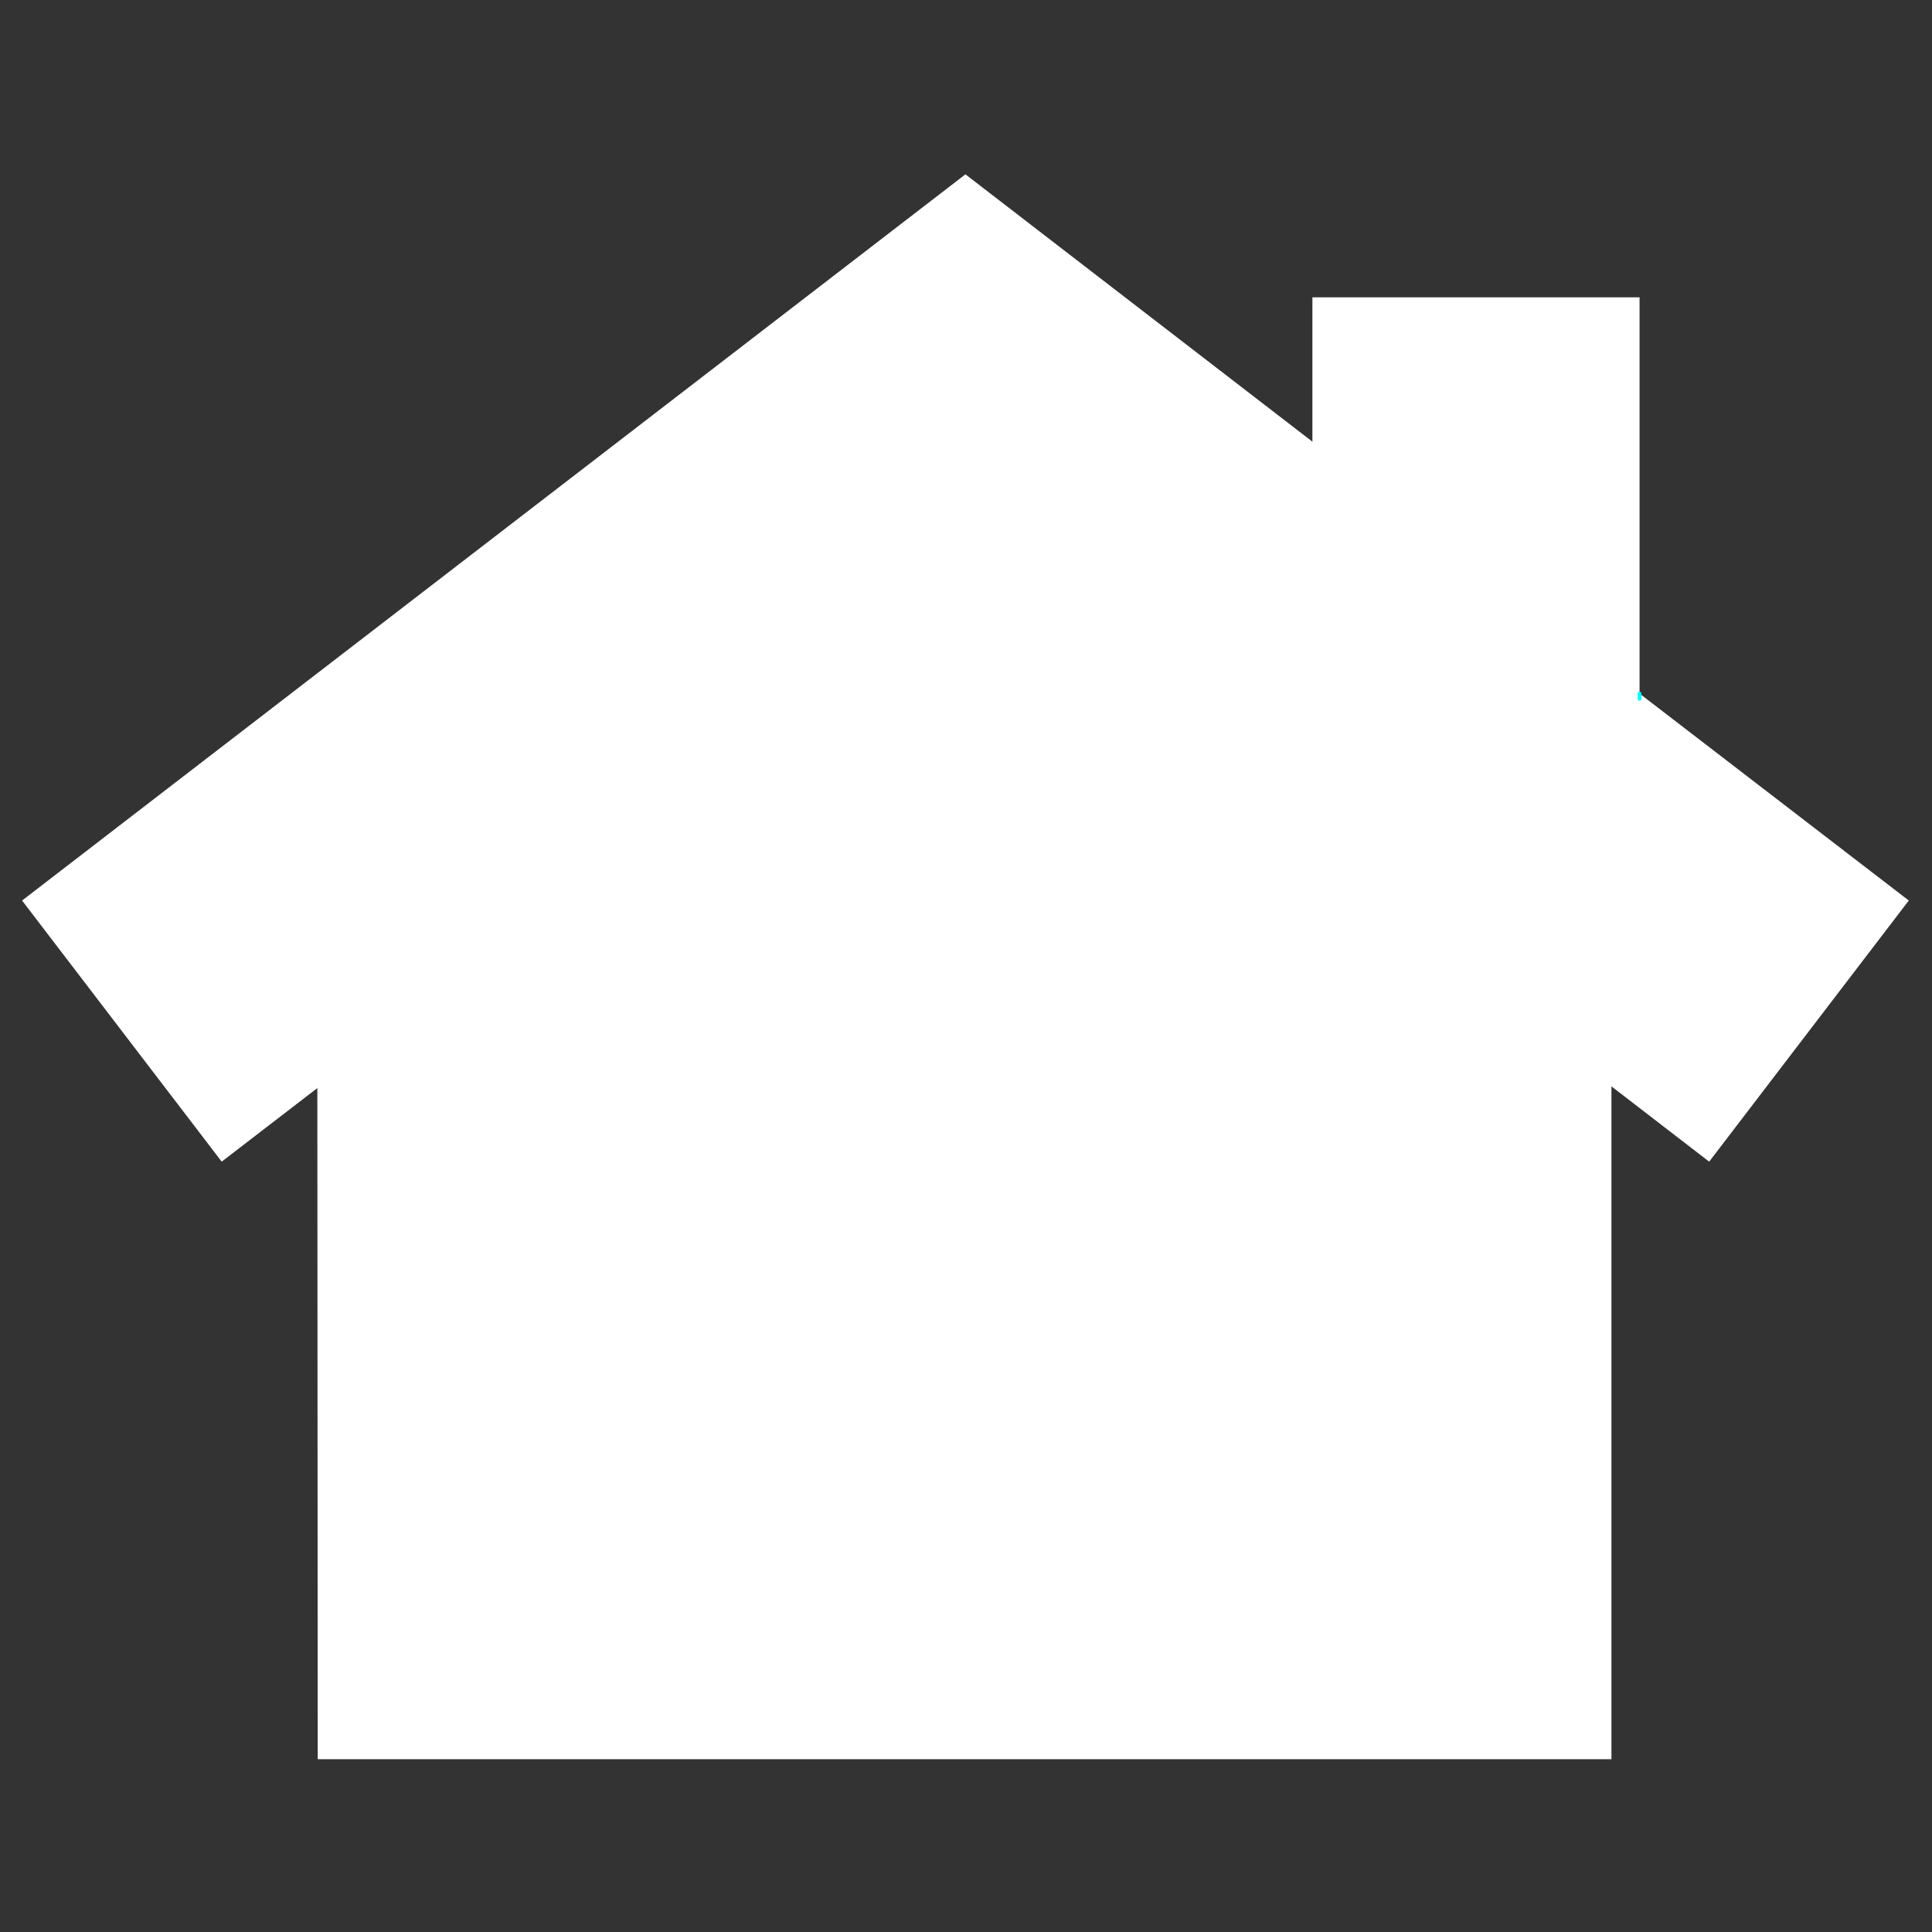 
<svg xmlns="http://www.w3.org/2000/svg" version="1.1" xmlns:xlink="http://www.w3.org/1999/xlink" preserveAspectRatio="none" x="0px" y="0px" width="512px" height="512px" viewBox="0 0 512 512">
<rect x="0" y="0" width="512" height="512" fill="#333333" stroke="none"/>
<defs>
<g id="Layer0_0_FILL">
<path fill="#FFFFFF" stroke="none" d="
M 435.2 184.05
L 435.2 185.45 435.2 184.05 435.2 79.05 348.5 79.05 348.5 117.3 256.55 46.45 6.55 238.9 59.45 308.1 84.8 288.6 84.9 466.45 427.75 466.45 427.75 288.15 453.65 308.1 506.55 238.9 435.2 184.05 Z"/>
</g>

<path id="Layer0_0_1_STROKES" stroke="#00FFFF" stroke-width="1" stroke-linejoin="round" stroke-linecap="round" fill="none" d="
M 435.2 184.05
L 435.2 185.45"/>
</defs>

<g transform="matrix( 1, 0, 0, 1, -0.7,-0.25) ">
<use xlink:href="#Layer0_0_FILL"/>

<use xlink:href="#Layer0_0_1_STROKES"/>
</g>
</svg>
